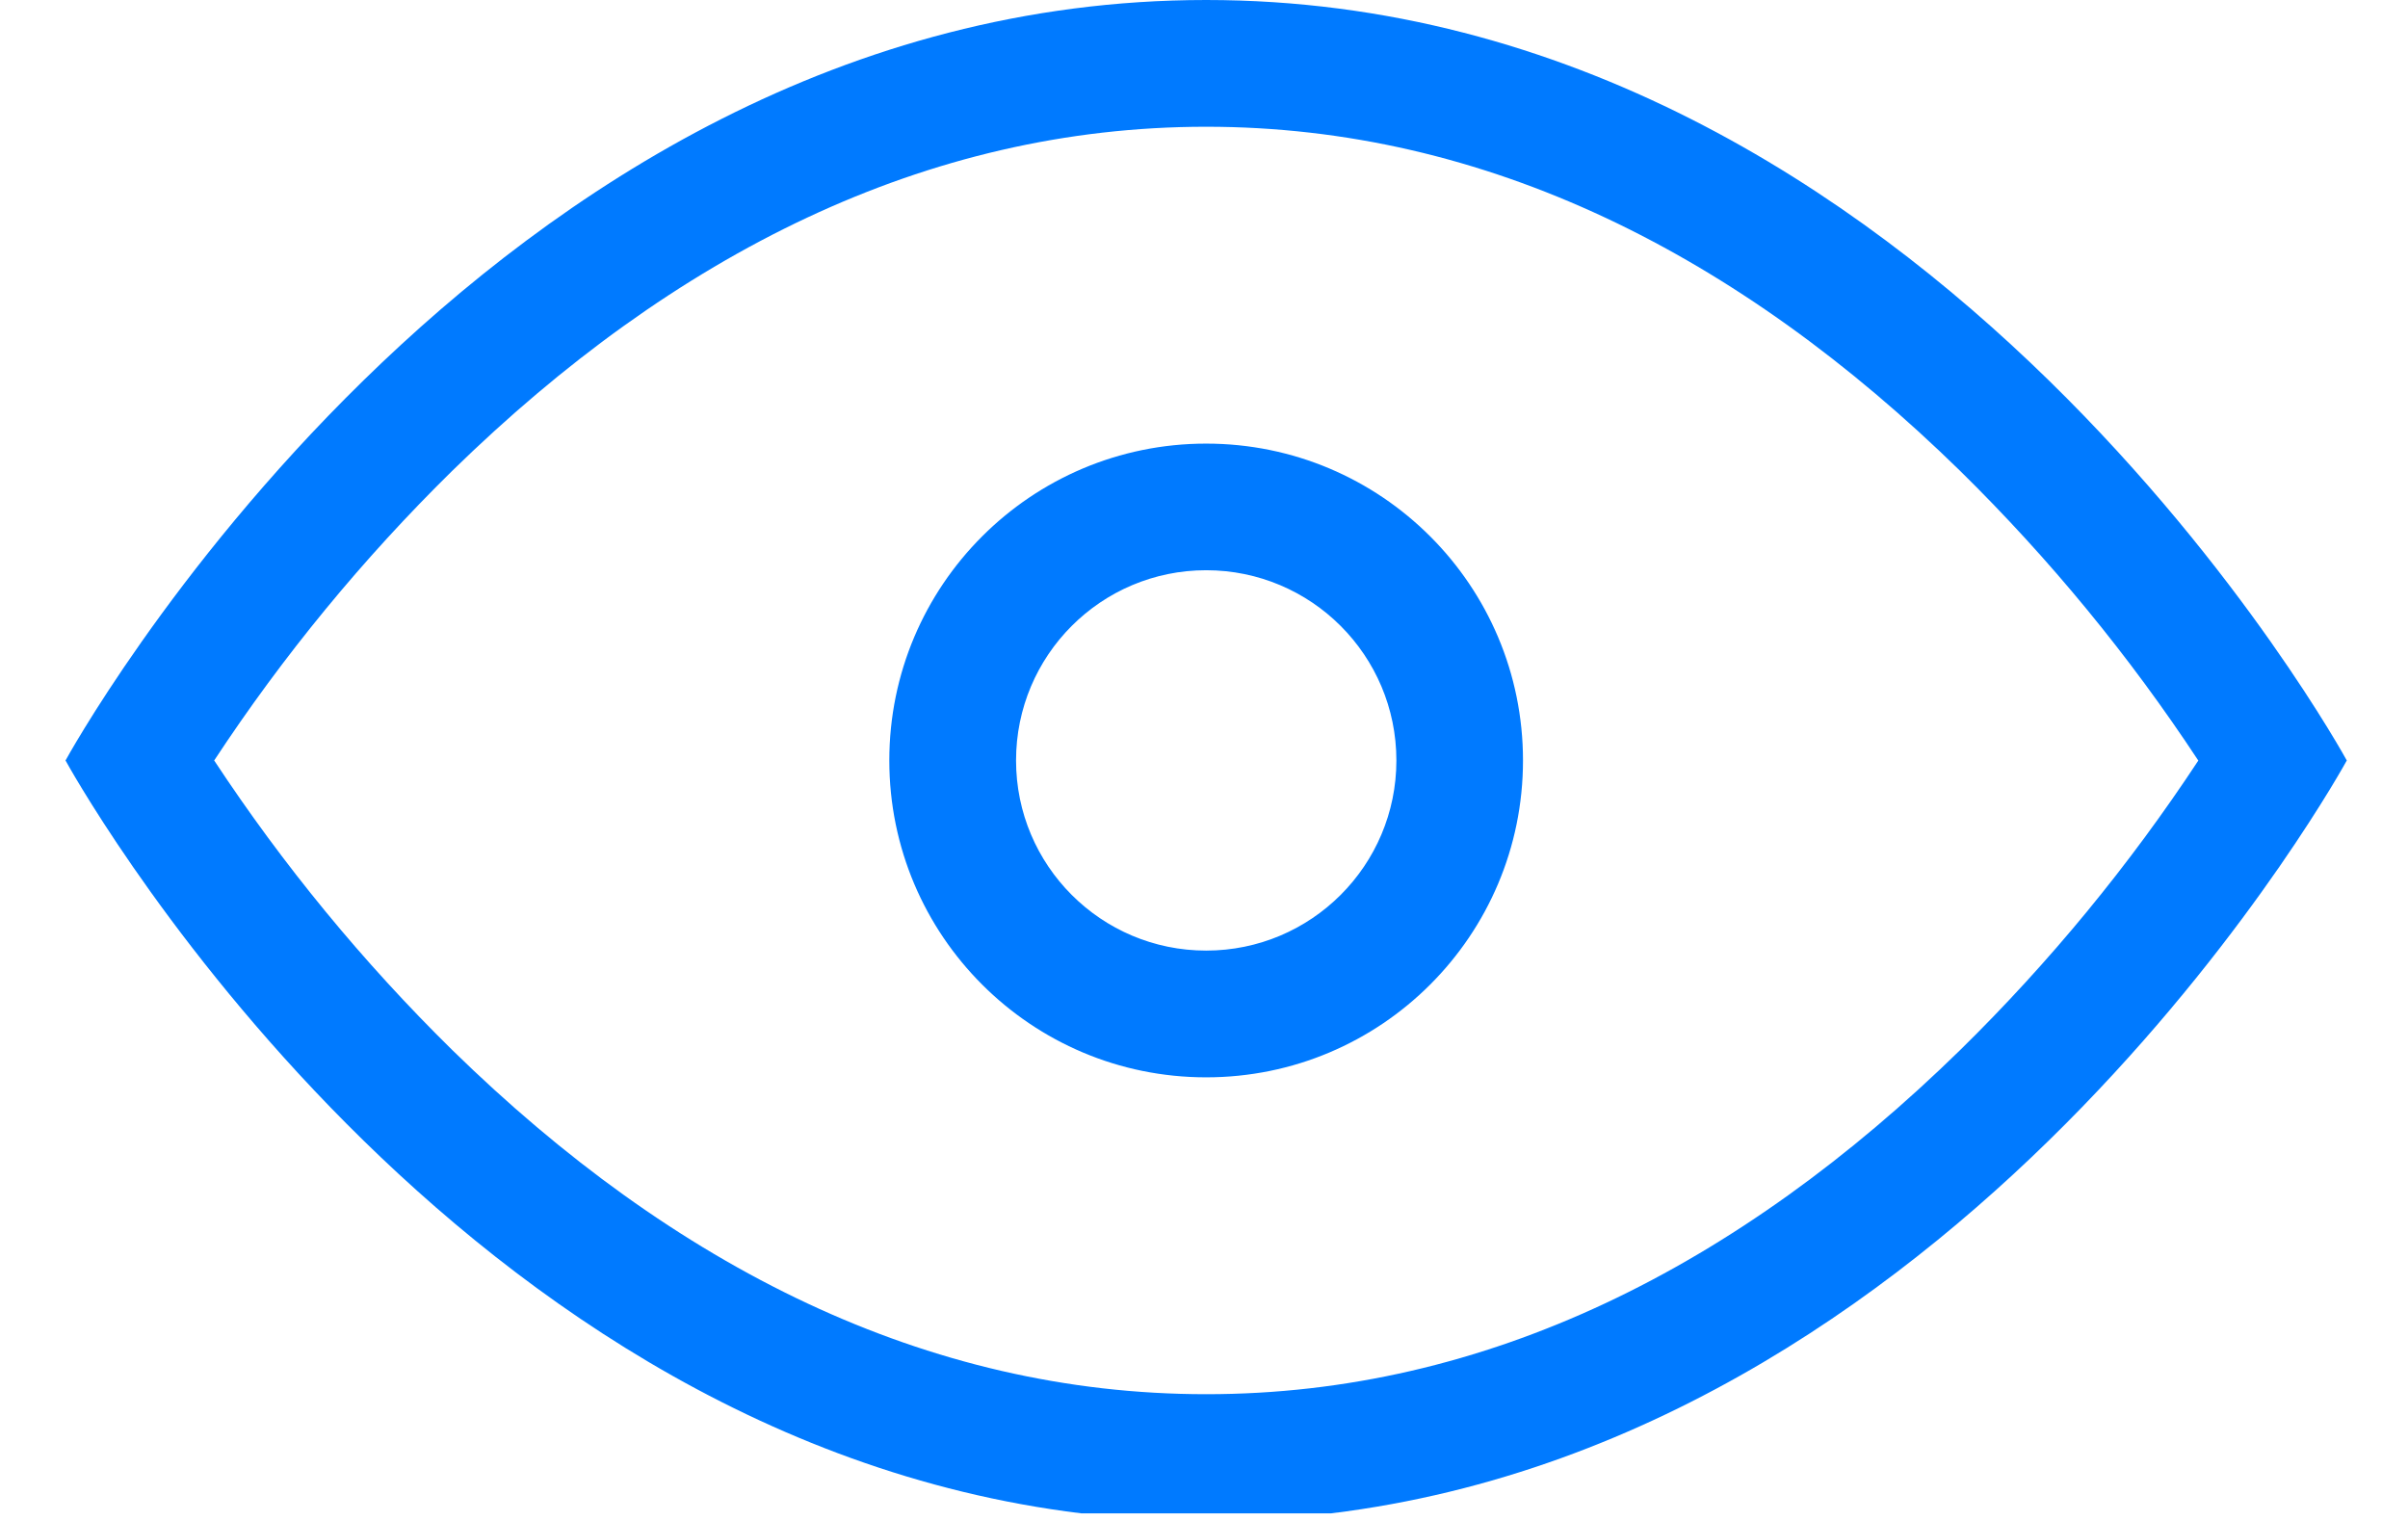 <svg width="19px" height="12px" viewBox="0 0 19 12" version="1.1" xmlns="http://www.w3.org/2000/svg" xmlns:xlink="http://www.w3.org/1999/xlink">
    <!-- Generator: Sketch 51.3 (57544) - http://www.bohemiancoding.com/sketch -->
    <desc>Created with Sketch.</desc>
    <defs></defs>
    <g id="Page-1" stroke="none" stroke-width="1" fill="none" fill-rule="evenodd">
        <g id="ELK-Copy-37" transform="translate(-809, -454)" fill="#007AFF">
            <g id="Group" transform="translate(443, 20)">
                <g id="Group-13" transform="translate(0, 34)">
                    <g id="Group-12">
                        <g id="Group-5">
                            <g id="eye-open" transform="translate(366, 400)">
                                <path d="M9.517,8.5 C8.136,8.5 7.017,7.381 7.017,6 C7.017,4.619 8.136,3.5 9.517,3.5 C10.898,3.5 12.017,4.619 12.017,6 C12.017,7.381 10.898,8.5 9.517,8.5 Z M9.517,7.5 C10.346,7.5 11.018,6.828 11.018,6 C11.018,5.171 10.346,4.499 9.517,4.499 C8.688,4.499 8.017,5.171 8.017,6 C8.017,6.828 8.688,7.5 9.517,7.5 Z M10.503,11.94 L8.531,11.94 C3.416,11.314 0.517,6 0.517,6 L1.69,6 C2.234,6.826 2.864,7.592 3.569,8.285 C5.315,9.993 7.308,11 9.518,11 C11.728,11 13.719,9.993 15.466,8.285 C16.172,7.592 16.802,6.826 17.346,6 L18.517,6 C18.517,6 15.618,11.314 10.503,11.94 Z M18.517,6 L17.345,6 C16.801,5.174 16.171,4.408 15.466,3.715 C13.72,2.007 11.727,1 9.517,1 C7.307,1 5.315,2.007 3.568,3.715 C2.863,4.408 2.233,5.174 1.69,6 L0.517,6 C0.517,6 3.79,-8.8817842e-16 9.517,-8.8817842e-16 C15.244,-8.8817842e-16 18.517,6 18.517,6 Z" id="Shape"></path>
                            </g>
                        </g>
                    </g>
                </g>
            </g>
        </g>
    </g>
</svg>